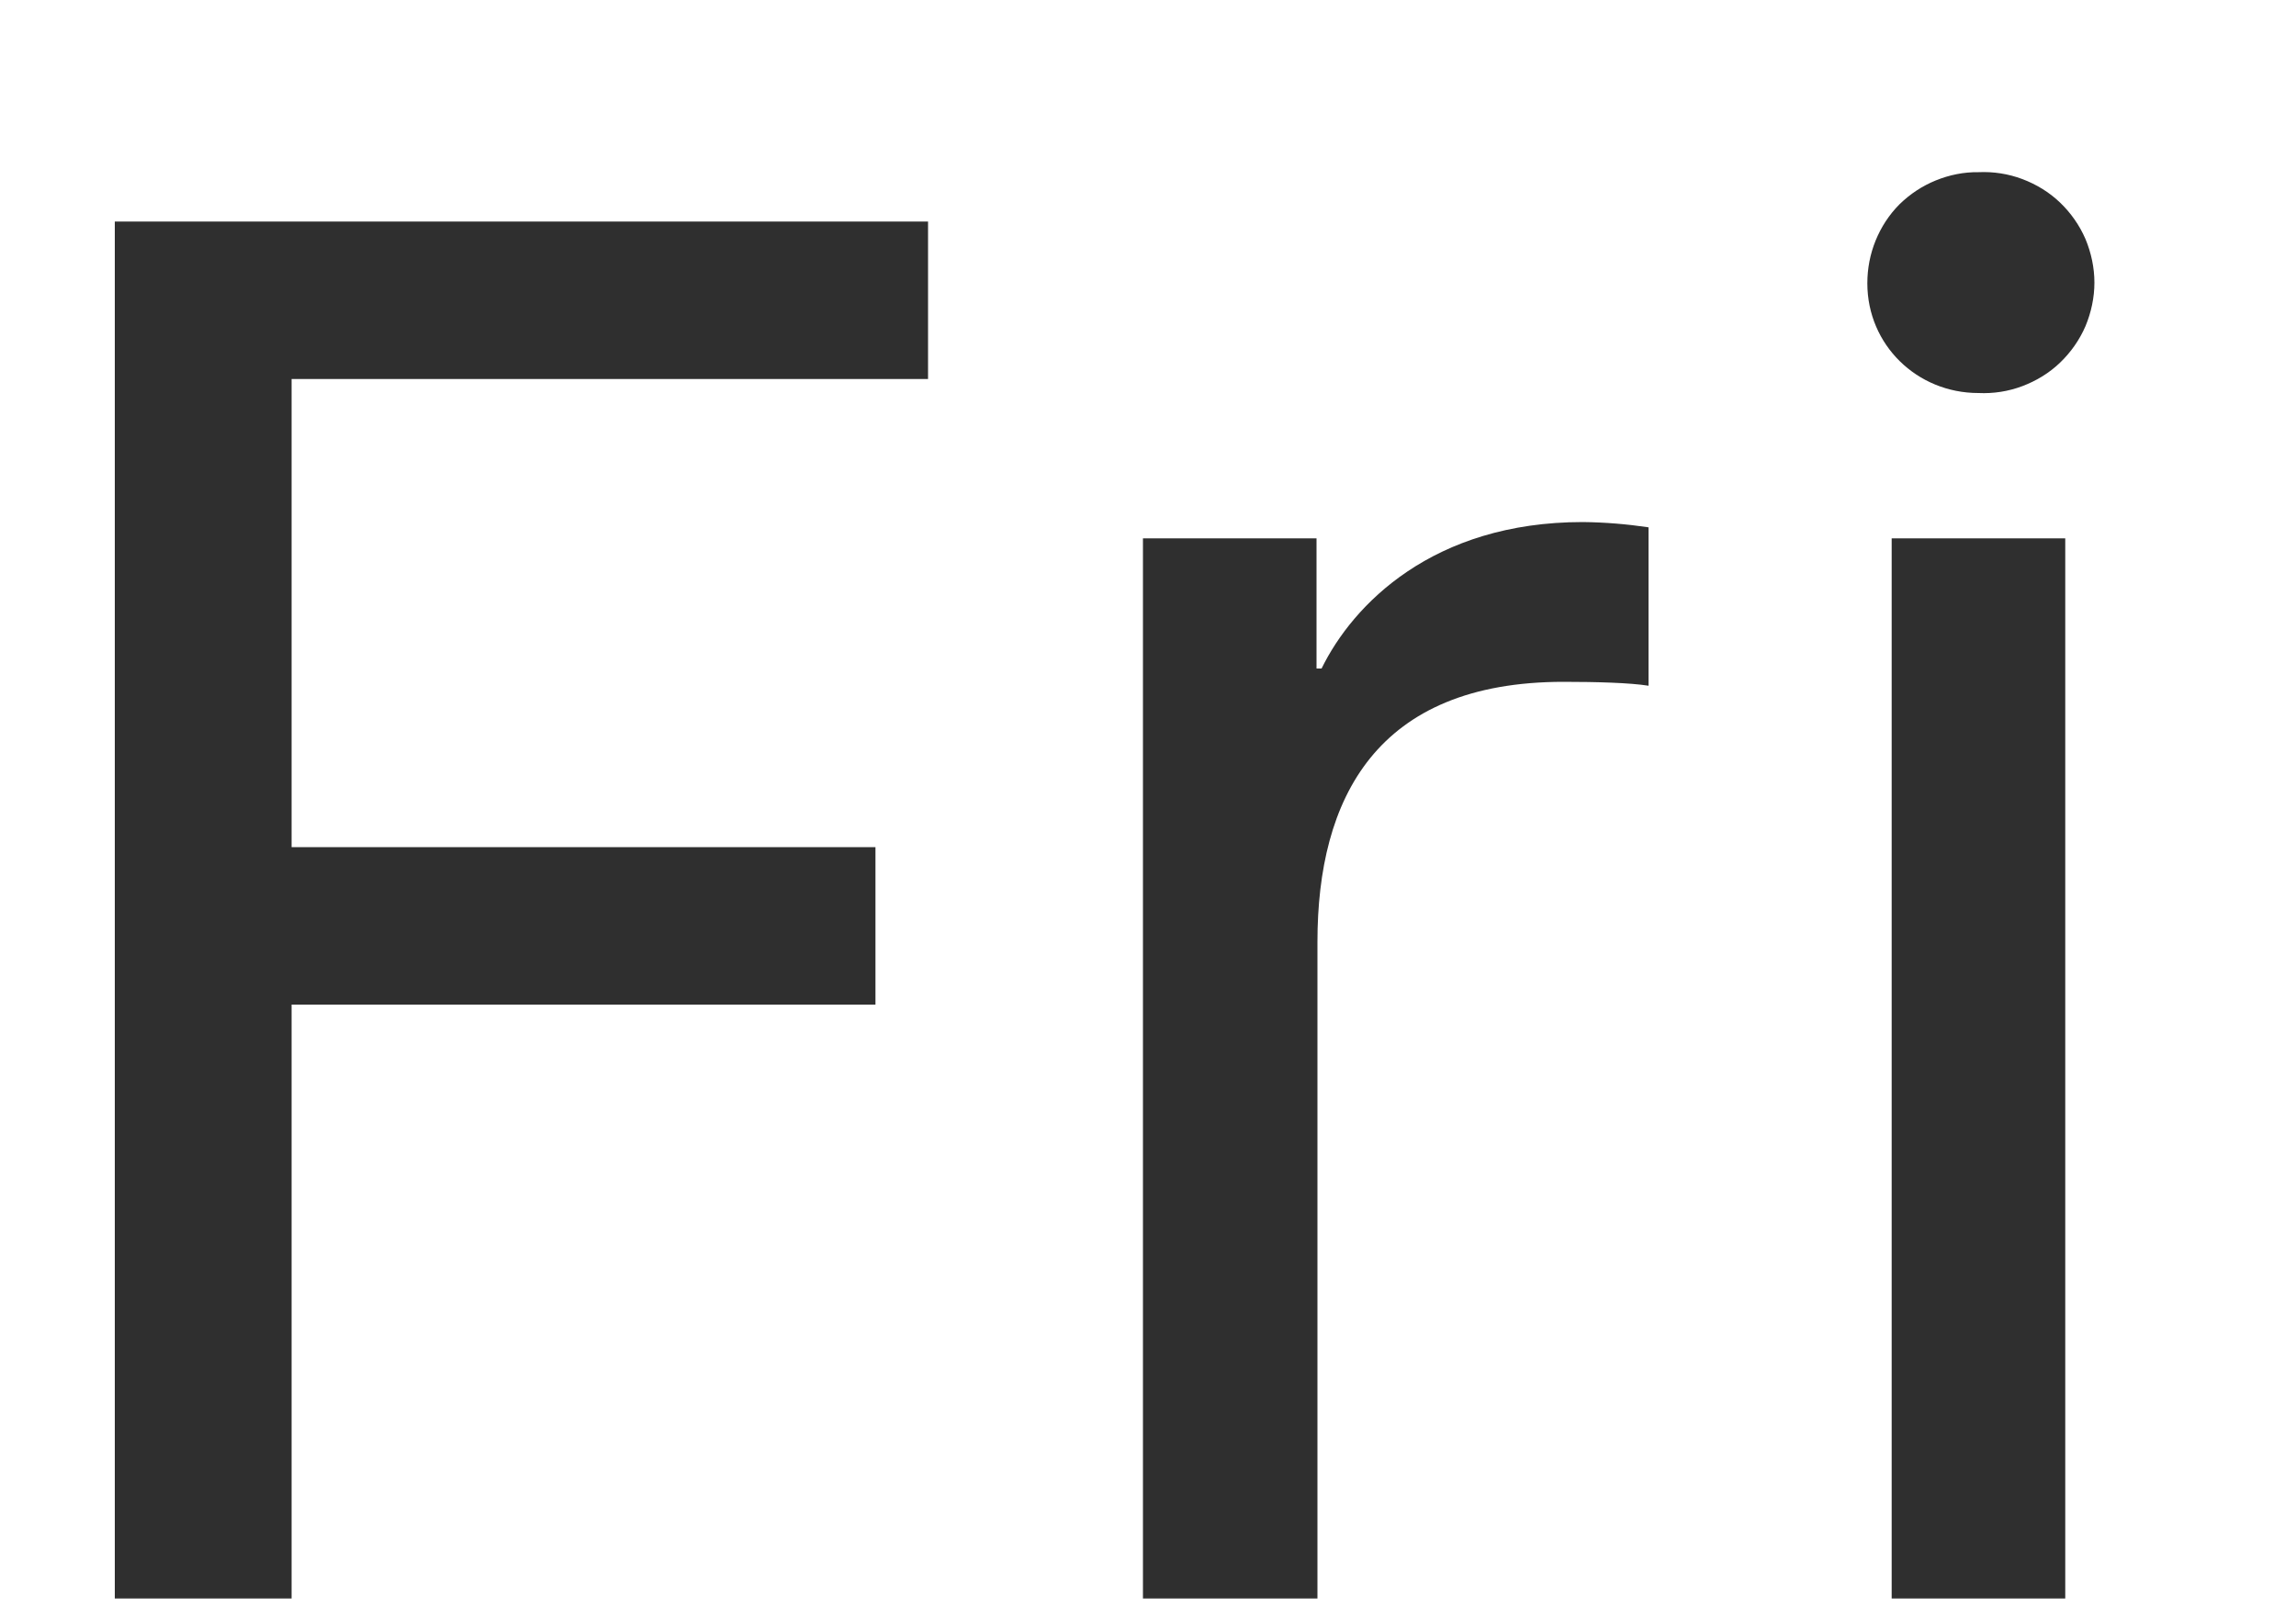 <svg width="10" height="7" viewBox="0 0 10 7" fill="none" xmlns="http://www.w3.org/2000/svg">
<path d="M1.27 6.963V4.376H3.813V3.69H1.27V1.651H4.042V0.965H0.5V6.963H1.27ZM4.978 6.963H5.738V4.103C5.738 3.479 5.993 2.97 6.81 2.97C6.951 2.97 7.1 2.974 7.18 2.987V2.297C7.086 2.283 6.99 2.275 6.894 2.274C6.24 2.274 5.892 2.634 5.756 2.912H5.734V2.345H4.978V6.963ZM8.133 1.234C8.133 1.502 8.349 1.712 8.617 1.712C8.682 1.715 8.747 1.705 8.808 1.682C8.869 1.659 8.925 1.625 8.972 1.58C9.019 1.535 9.057 1.481 9.083 1.421C9.108 1.361 9.122 1.296 9.122 1.231C9.122 1.166 9.108 1.101 9.083 1.041C9.057 0.981 9.019 0.927 8.972 0.882C8.925 0.837 8.869 0.803 8.808 0.78C8.747 0.757 8.682 0.747 8.617 0.75C8.553 0.749 8.49 0.762 8.431 0.786C8.372 0.81 8.319 0.845 8.273 0.89C8.228 0.935 8.193 0.989 8.169 1.048C8.145 1.107 8.133 1.17 8.133 1.234ZM8.239 6.963H8.995V2.345H8.239V6.963Z" fill="#2F2F2F"/>
</svg>
